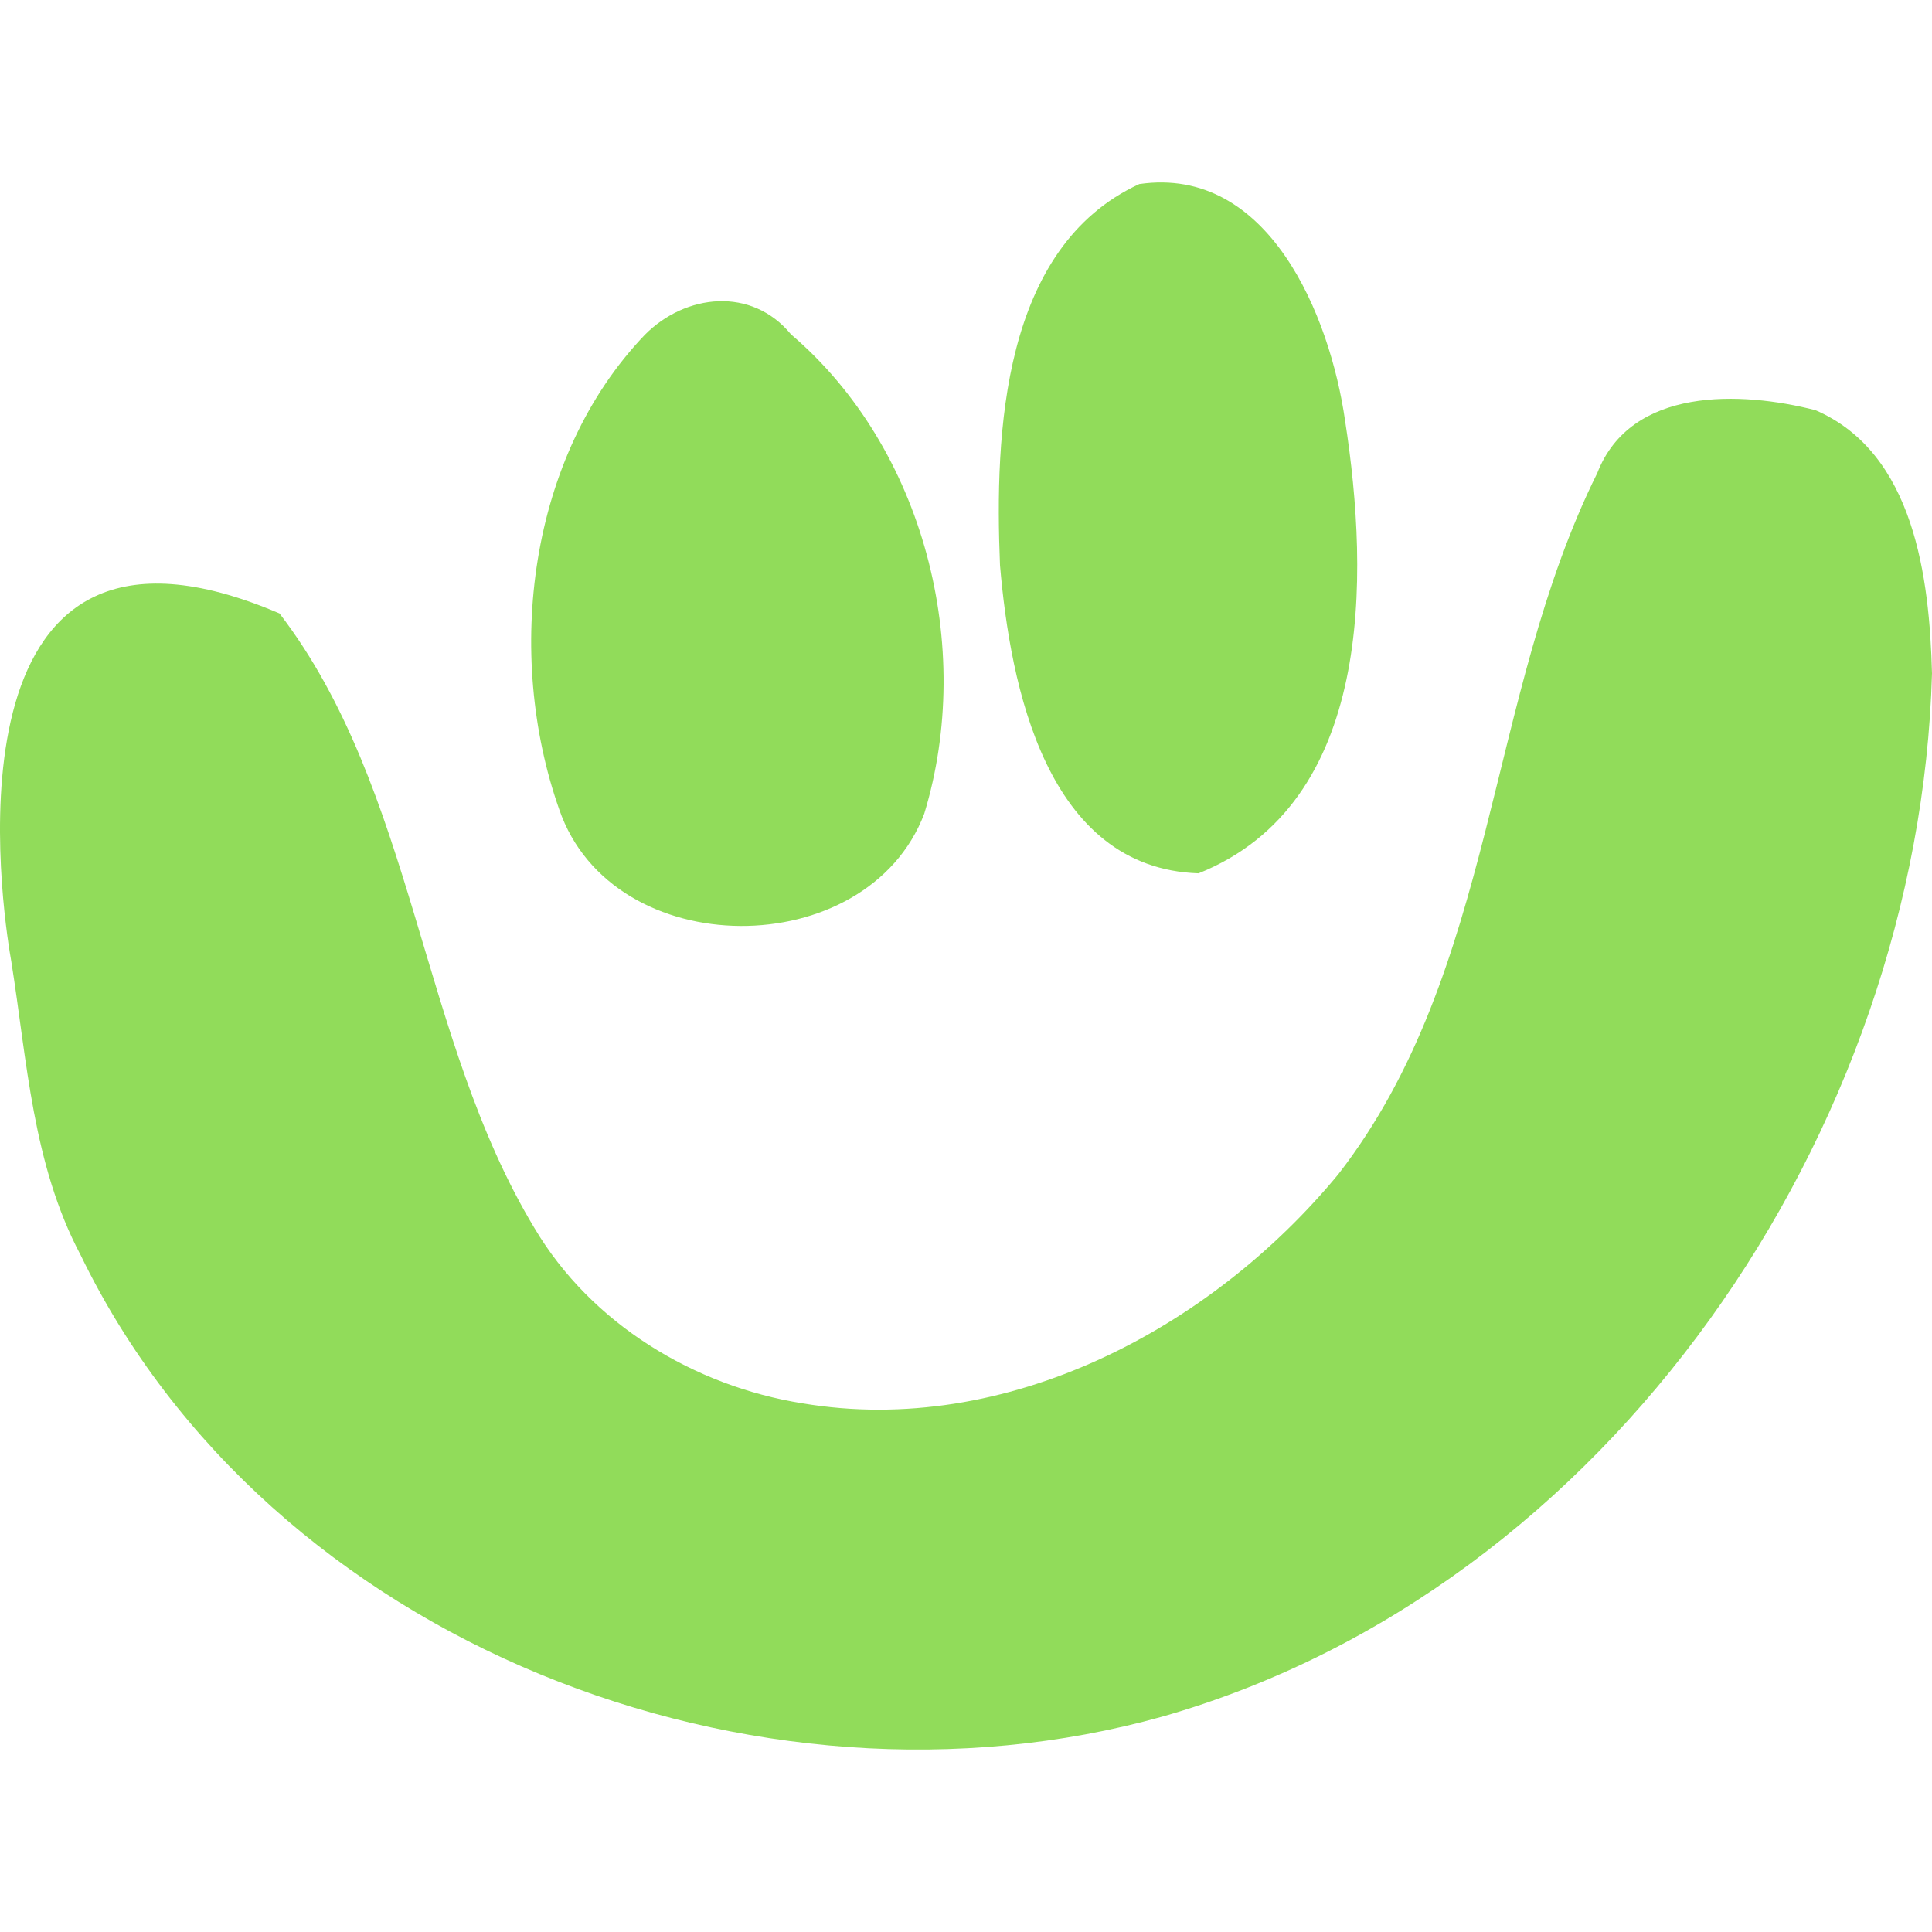 <?xml version="1.0" encoding="iso-8859-1"?>
<!-- Generator: Adobe Illustrator 16.0.0, SVG Export Plug-In . SVG Version: 6.00 Build 0)  -->
<!DOCTYPE svg PUBLIC "-//W3C//DTD SVG 1.1//EN" "http://www.w3.org/Graphics/SVG/1.1/DTD/svg11.dtd">
<svg xmlns="http://www.w3.org/2000/svg" xmlns:xlink="http://www.w3.org/1999/xlink" version="1.1" id="Capa_1" x="0px" y="0px" width="512px" height="512px" viewBox="0 0 90 90" style="enable-background:new 0 0 90 90;" xml:space="preserve">
<g>
	<path id="Friendster" d="M36.849,15.577c6.207,5.292,8.569,14.571,6.207,22.327c-2.661,6.999-14.526,7.018-17.007-0.203   c-2.545-7.234-1.446-16.431,3.994-22.108C31.939,13.682,35.018,13.348,36.849,15.577z M53.073,8.574   c-6.392,2.949-6.741,11.591-6.489,17.756c0.481,5.645,2.162,14.12,9.251,14.353c8.14-3.266,7.956-13.801,6.824-21.087   C61.959,14.705,59.099,7.701,53.073,8.574z M84.574,19.109c-3.462-0.887-8.604-1.106-10.168,2.931   c-5.175,10.421-4.707,23.184-12.065,32.664c-5.938,7.201-15.474,12.262-24.959,10.669c-5.042-0.804-9.835-3.701-12.48-8.156   c-5.348-8.854-5.581-20.425-11.88-28.64C-2.533,21.92-0.059,41.141,0.453,44.352c0.024,0.146,0.049,0.292,0.074,0.438   c0,0.006,0.003,0.021,0.003,0.021l0,0c0.738,4.641,0.984,9.42,3.221,13.645c8.785,18.125,31.484,26.8,50.403,21.508   C74.972,74.018,89.4,52.729,90,31.371C89.883,26.932,89.184,21.102,84.574,19.109z" fill="#91DC5A"/>
</g>
<g>
</g>
<g>
</g>
<g>
</g>
<g>
</g>
<g>
</g>
<g>
</g>
<g>
</g>
<g>
</g>
<g>
</g>
<g>
</g>
<g>
</g>
<g>
</g>
<g>
</g>
<g>
</g>
<g>
</g>
</svg>
